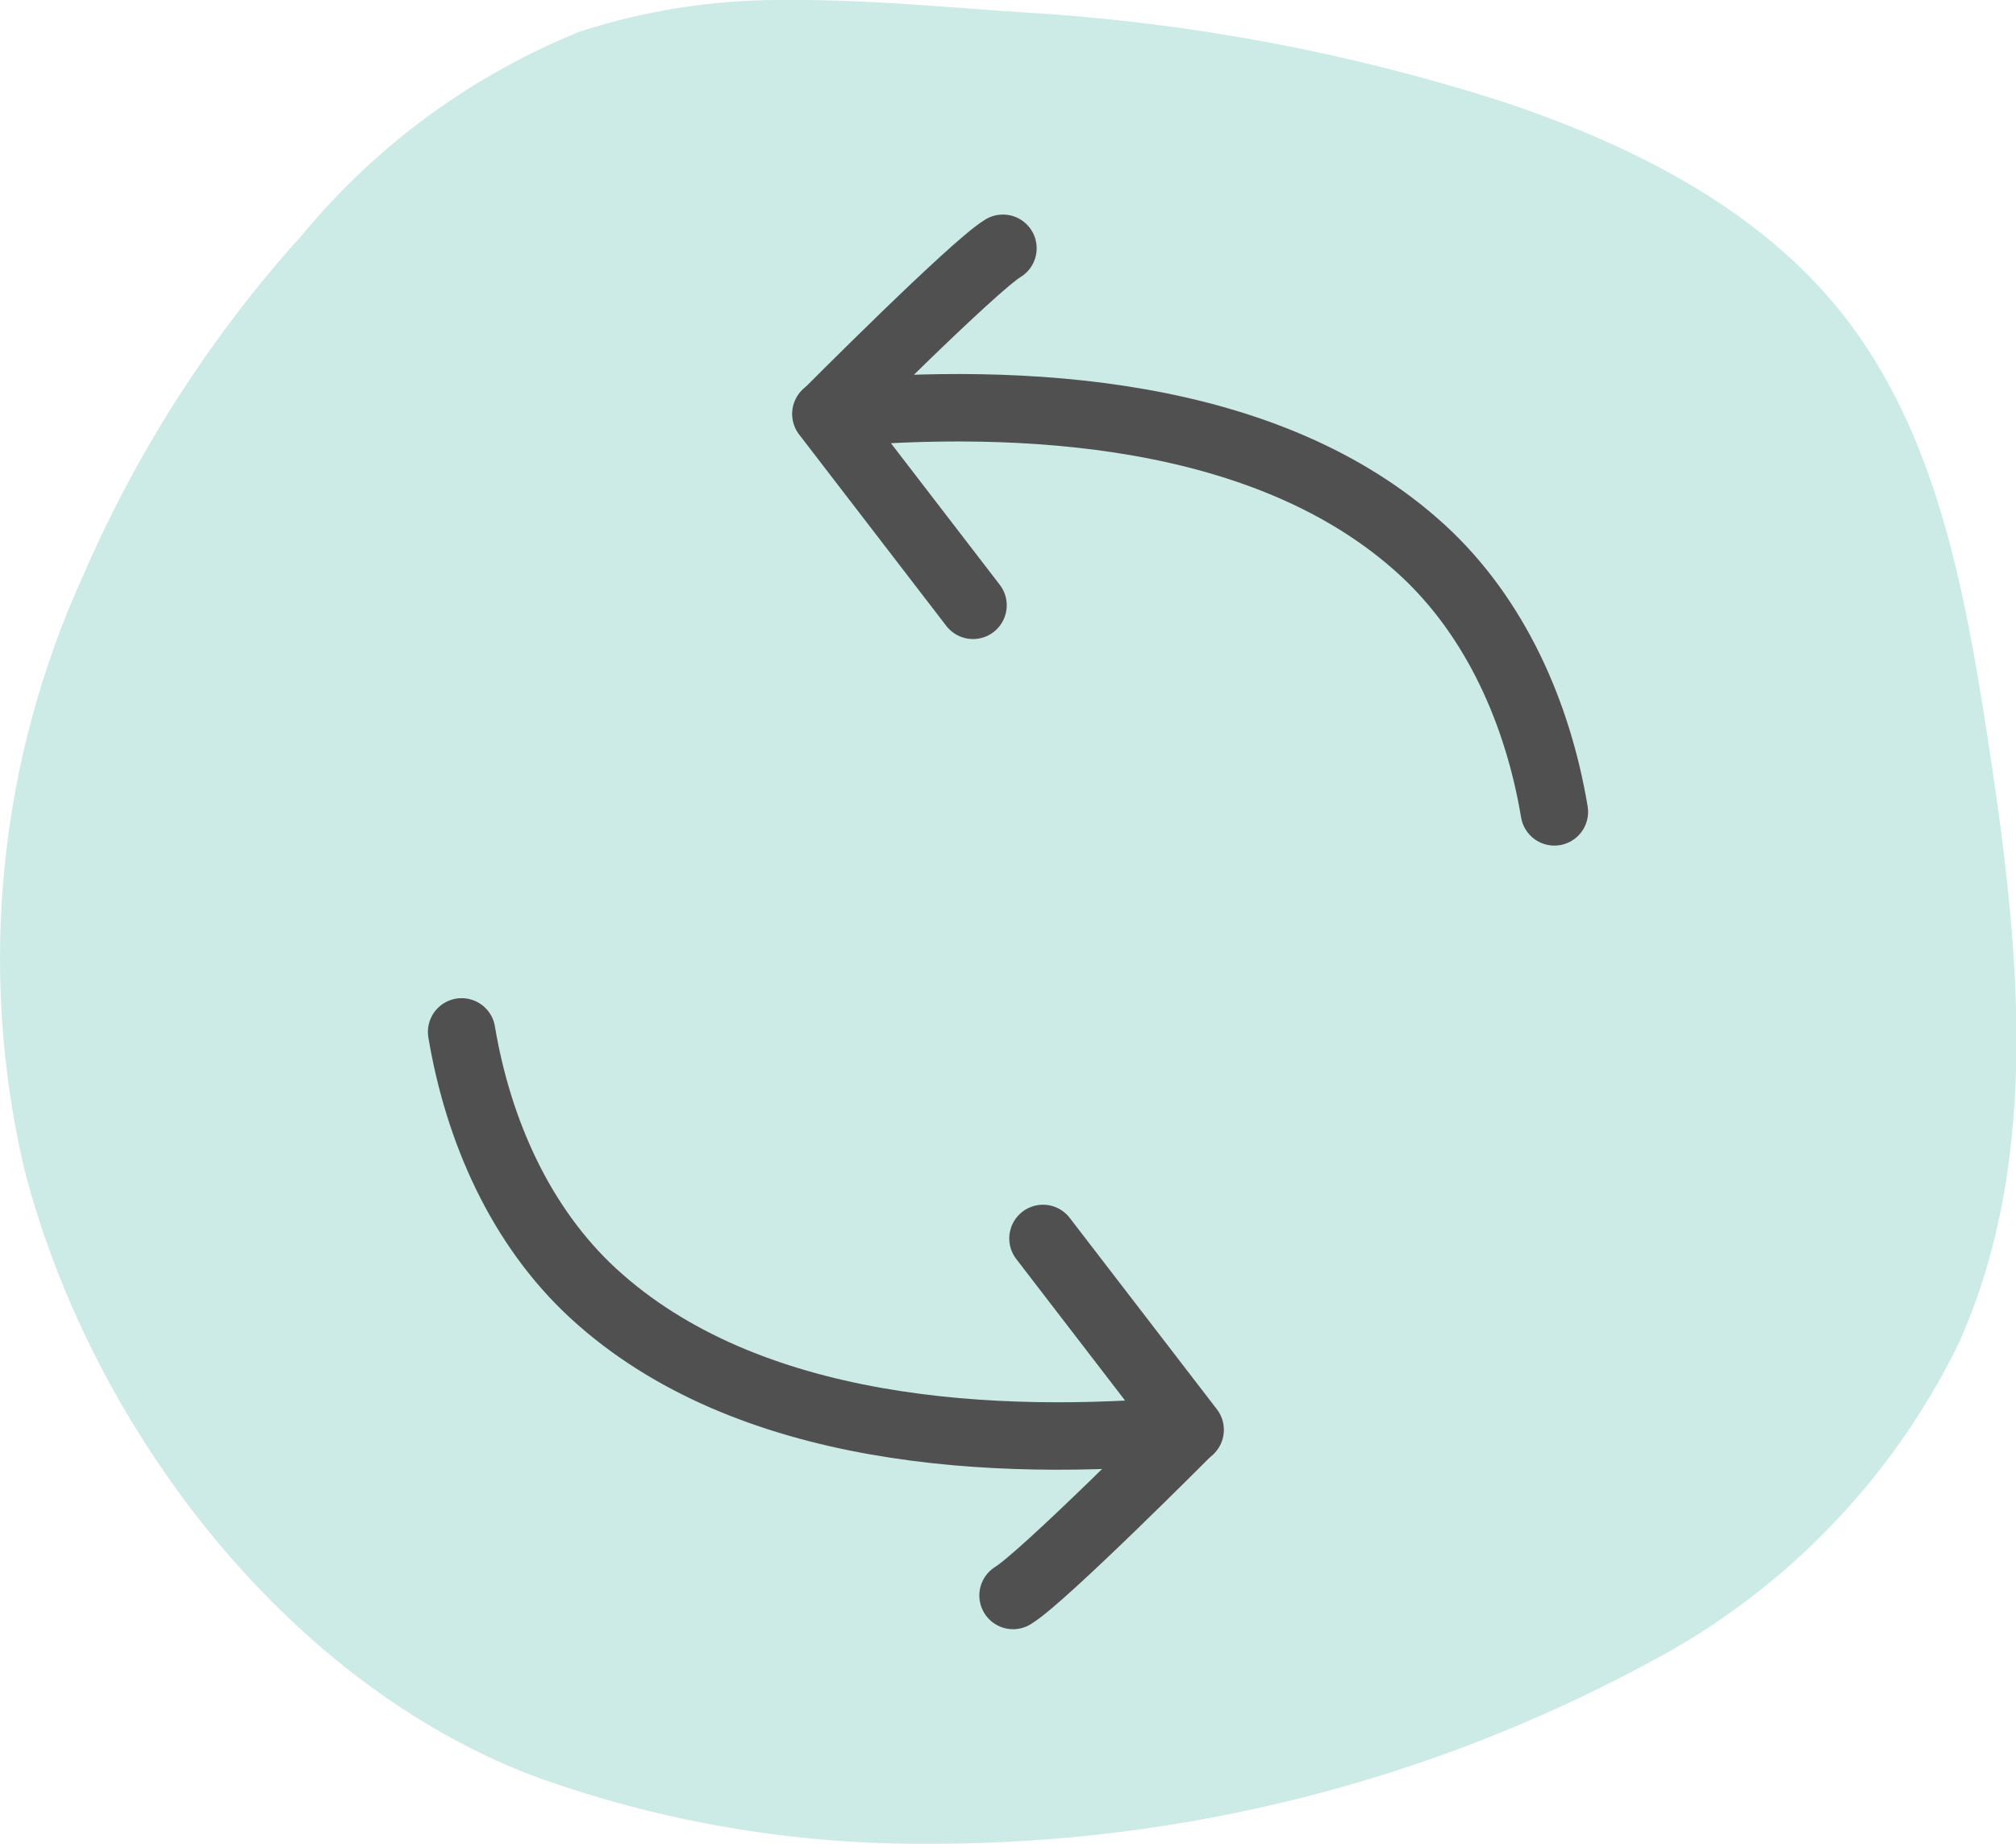 <?xml version="1.0" encoding="utf-8"?>
<!-- Generator: Adobe Illustrator 24.1.0, SVG Export Plug-In . SVG Version: 6.00 Build 0)  -->
<svg version="1.1" id="Layer_1" xmlns="http://www.w3.org/2000/svg" xmlns:xlink="http://www.w3.org/1999/xlink" x="0px" y="0px"
	 viewBox="0 0 47.82 43.74" style="enable-background:new 0 0 47.82 43.74;" xml:space="preserve">
<style type="text/css">
	.st0{fill:#CCEAE6;}
	.st1{fill:none;stroke:#505050;stroke-width:1.6;stroke-linecap:round;stroke-linejoin:round;}
</style>
<path class="st0" d="M18.51,0c-1.62,0-3.22,0.25-4.76,0.75c-2.56,1.04-4.82,2.69-6.58,4.82c-2.16,2.39-3.92,5.13-5.2,8.09
	c-2,4.39-2.49,9.31-1.41,14.01c1.54,6.07,6.14,12.2,12.09,14.46c2.94,1.07,6.05,1.61,9.18,1.61c0.11,0,0.22,0,0.33,0
	c5.91-0.01,11.73-1.48,16.94-4.29c3.2-1.68,5.78-4.34,7.36-7.58c2.01-4.47,1.42-9.63,0.67-14.48c-0.54-3.47-1.21-7.09-3.37-9.87
	c-1.99-2.56-5.04-4.08-8.12-5.11c-3.65-1.17-7.44-1.88-11.27-2.11C22.64,0.19,20.77,0,18.92,0l0,0C18.79,0,18.65,0,18.51,0"/>
<g>
	<path class="st1" d="M24.03,37.85c0.7-0.42,4.19-3.93,4.19-3.93c-4.63,0.42-10.5,0.11-14.14-3.23c-1.74-1.6-2.74-3.88-3.13-6.21"/>
	<line class="st1" x1="24.74" y1="29.38" x2="28.23" y2="33.92"/>
</g>
<g>
	<path class="st1" d="M23.79,5.89c-0.7,0.42-4.19,3.93-4.19,3.93c4.63-0.42,10.5-0.11,14.14,3.23c1.74,1.6,2.74,3.88,3.13,6.21"/>
	<line class="st1" x1="23.08" y1="14.36" x2="19.59" y2="9.82"/>
</g>
</svg>
